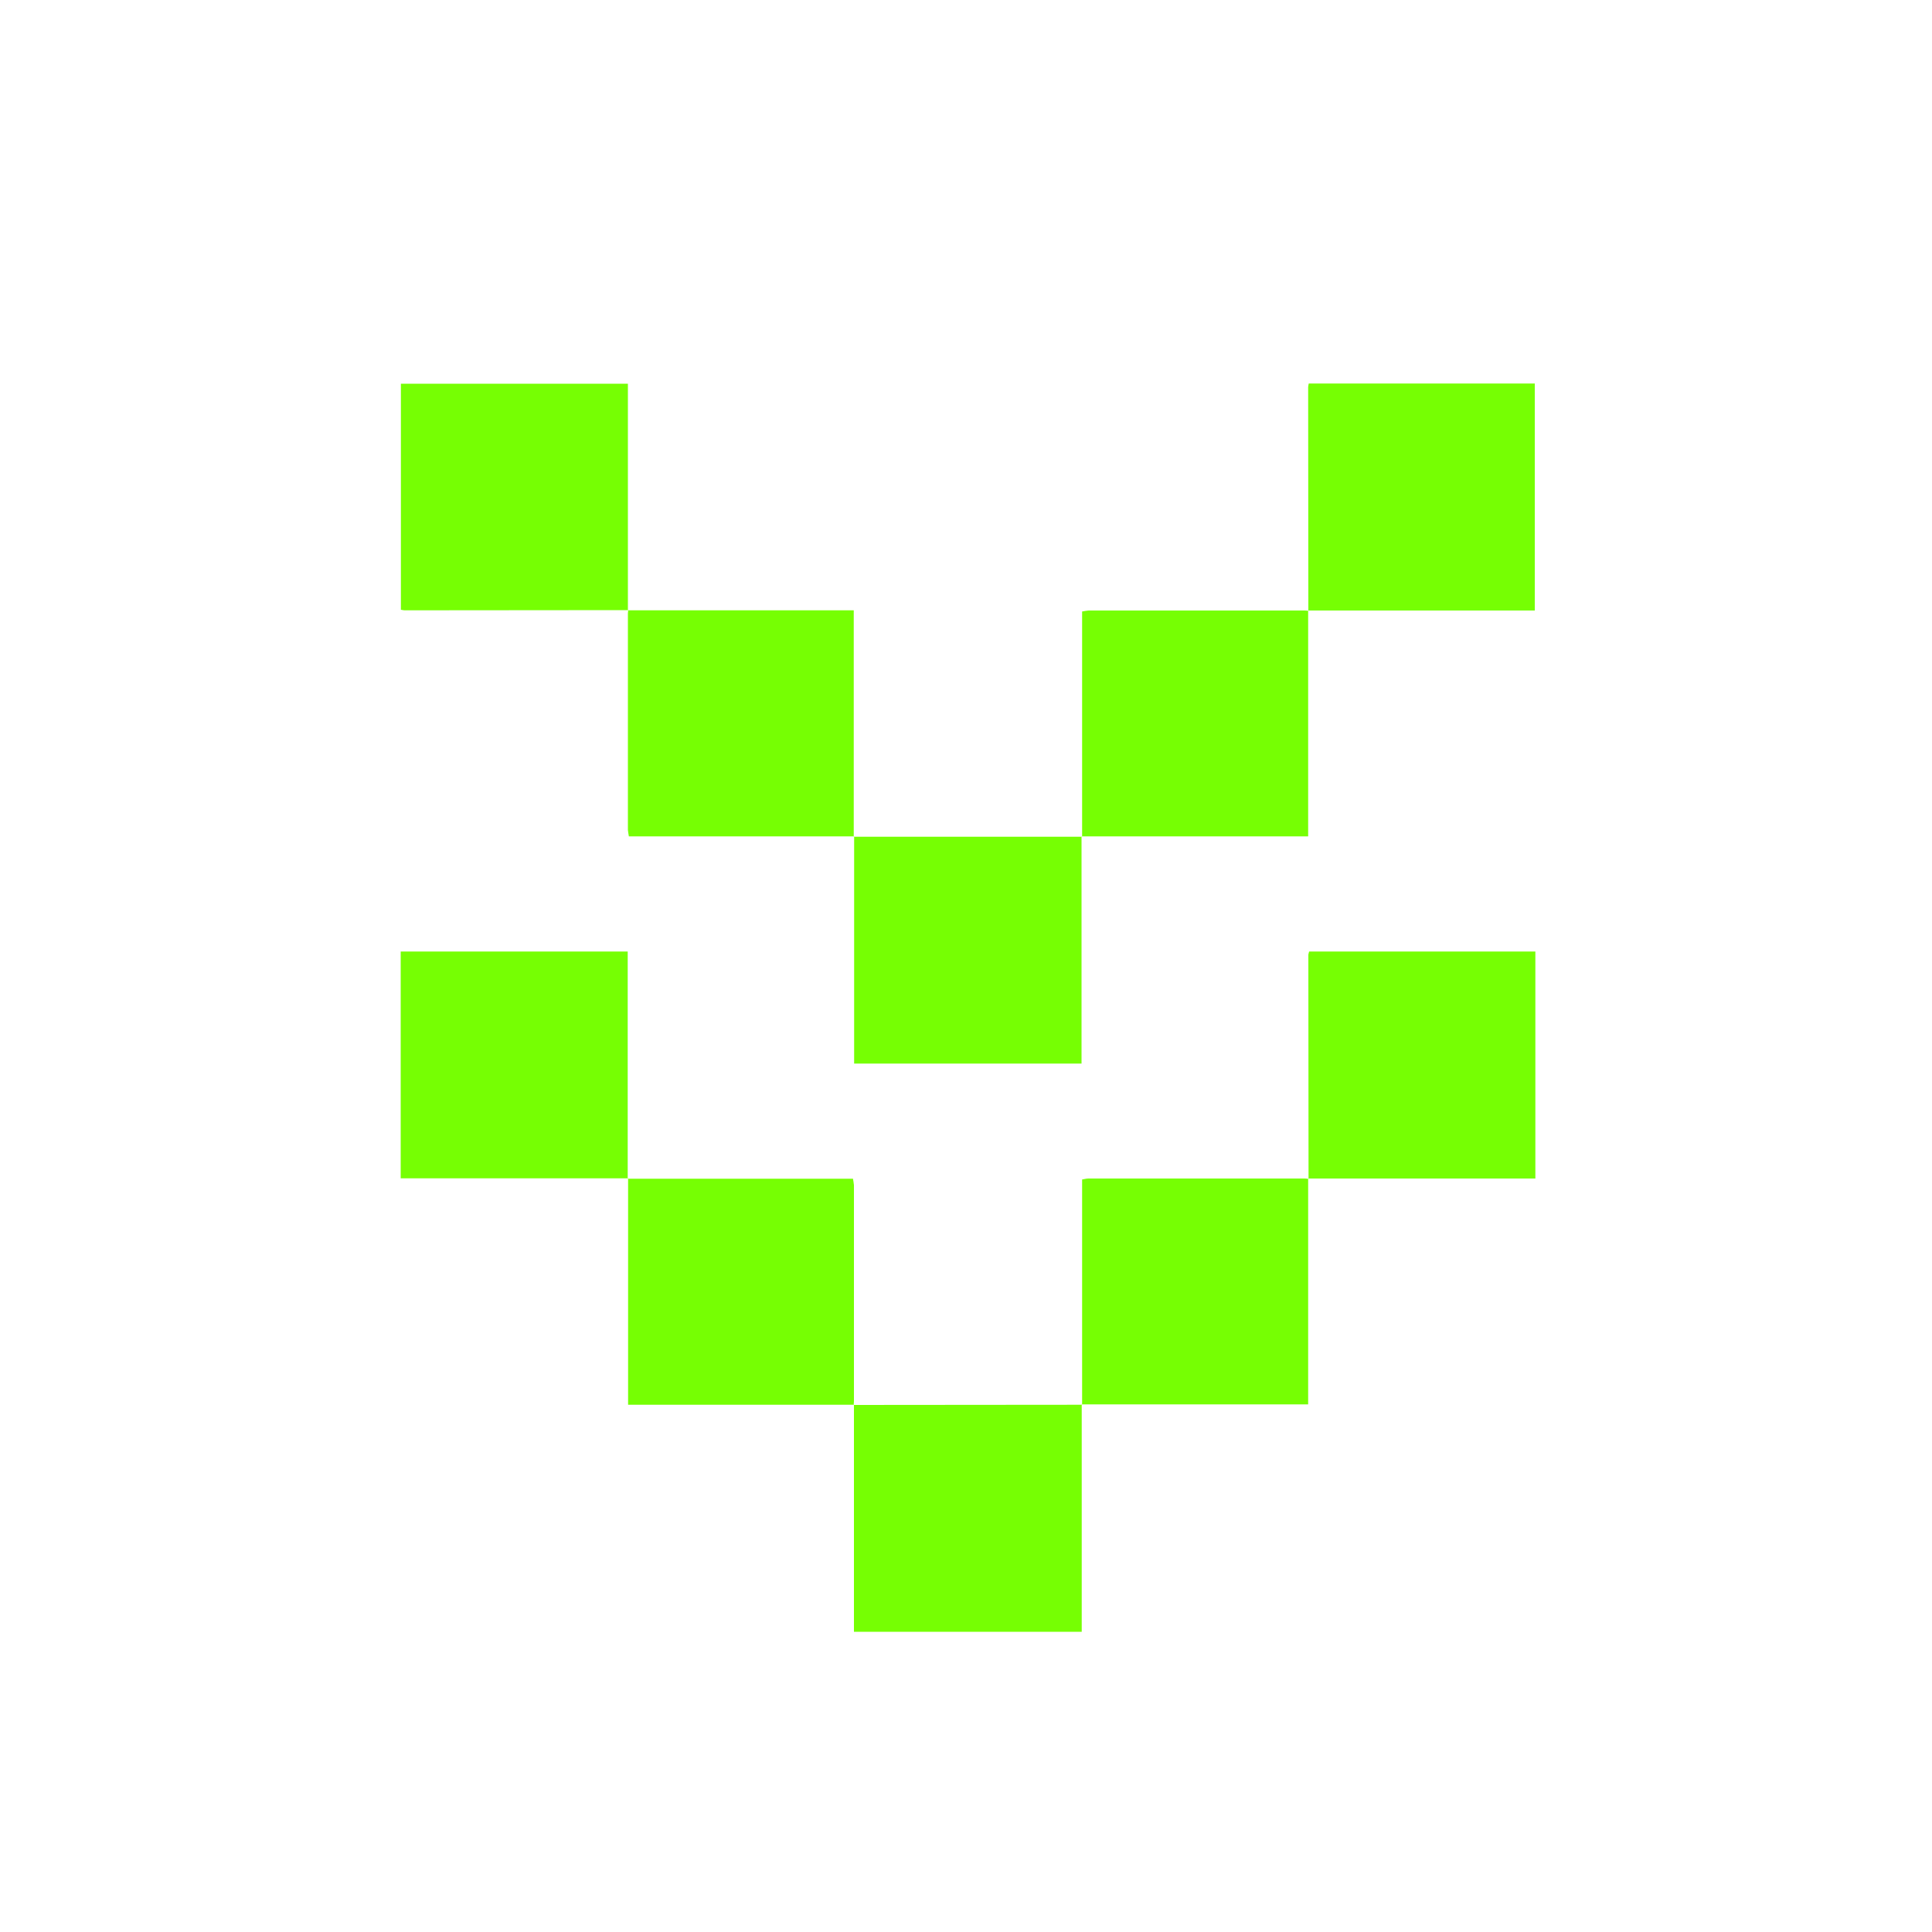 <?xml version="1.0" encoding="utf-8"?>
<!-- Generator: Adobe Illustrator 22.0.0, SVG Export Plug-In . SVG Version: 6.00 Build 0)  -->
<svg version="1.1" id="Capa_1" xmlns="http://www.w3.org/2000/svg" xmlns:xlink="http://www.w3.org/1999/xlink" x="0px" y="0px"
	 viewBox="0 0 1000 1000" style="enable-background:new 0 0 1000 1000;" xml:space="preserve">
<style type="text/css">
	.st0{fill:#76FF03;}
</style>
<path class="st0" d="M325.2,315.8c-38.6,0-77.3,0.1-115.9,0.1c-0.5,0-1-0.2-1.8-0.3v-117H325c0,39,0,78.2,0,117.4
	C325,315.9,325.2,315.8,325.2,315.8"/>
<path class="st0" d="M677.2,316.2c0-38.6-0.1-77.3-0.1-115.9c0-0.5,0.2-1,0.3-1.8h117V316c-39,0-78.2,0-117.4,0
	C677.1,316,677.2,316.2,677.2,316.2"/>
<path class="st0" d="M441.9,433.1c39.4,0,78.8,0,118.1,0l-0.2-0.2v117.6H442.1V432.9L441.9,433.1z"/>
<polygon class="st0" points="325.1,609.9 207.4,609.9 207.4,492.5 324.9,492.5 324.9,610.1 "/>
<path class="st0" d="M677.3,610.2c0-38.7-0.1-77.3-0.1-115.9c0-0.5,0.2-0.9,0.4-1.8h117.1V610c-39,0-78.3,0-117.5,0
	C677.1,610,677.3,610.2,677.3,610.2"/>
<path class="st0" d="M559.9,726.9v117.7H442c0-39.1,0-78.3,0-117.6c0,0-0.2,0.2-0.2,0.2c39.4,0,78.8-0.1,118.3-0.1L559.9,726.9z"/>
<path class="st0" d="M442.1,432.9H325.5c-0.2-1.2-0.4-2.3-0.5-3.3c0-37.3,0-74.6,0-111.9c0-0.7,0.1-1.3,0.2-2c0,0-0.2,0.2-0.2,0.2
	c38.8,0,77.6,0,116.9,0v117.2L442.1,432.9"/>
<path class="st0" d="M560.1,433.1V316.5c1.2-0.2,2.2-0.4,3.3-0.5c37.3,0,74.6,0,111.9,0c0.7,0,1.3,0.1,2,0.2c0,0-0.2-0.2-0.2-0.2
	c0,38.8,0,77.6,0,116.9c-39.3,0-78.3,0-117.2,0L560.1,433.1"/>
<path class="st0" d="M324.9,610.1h116.6c0.2,1.2,0.4,2.2,0.5,3.3c0,37.3,0,74.6,0,111.9c0,0.7-0.1,1.3-0.2,2c0,0,0.2-0.2,0.2-0.2
	c-38.8,0-77.6,0-116.9,0c0-39.3,0-78.3,0-117.2L324.9,610.1"/>
<path class="st0" d="M560.1,727.1V610.5c1.2-0.2,2.2-0.5,3.3-0.5c37.3,0,74.6,0,111.9,0c0.7,0,1.3,0.1,2,0.2c0,0-0.2-0.2-0.2-0.2
	c0,38.8,0,77.6,0,116.9c-39.4,0-78.3,0-117.2,0L560.1,727.1"/>
</svg>
